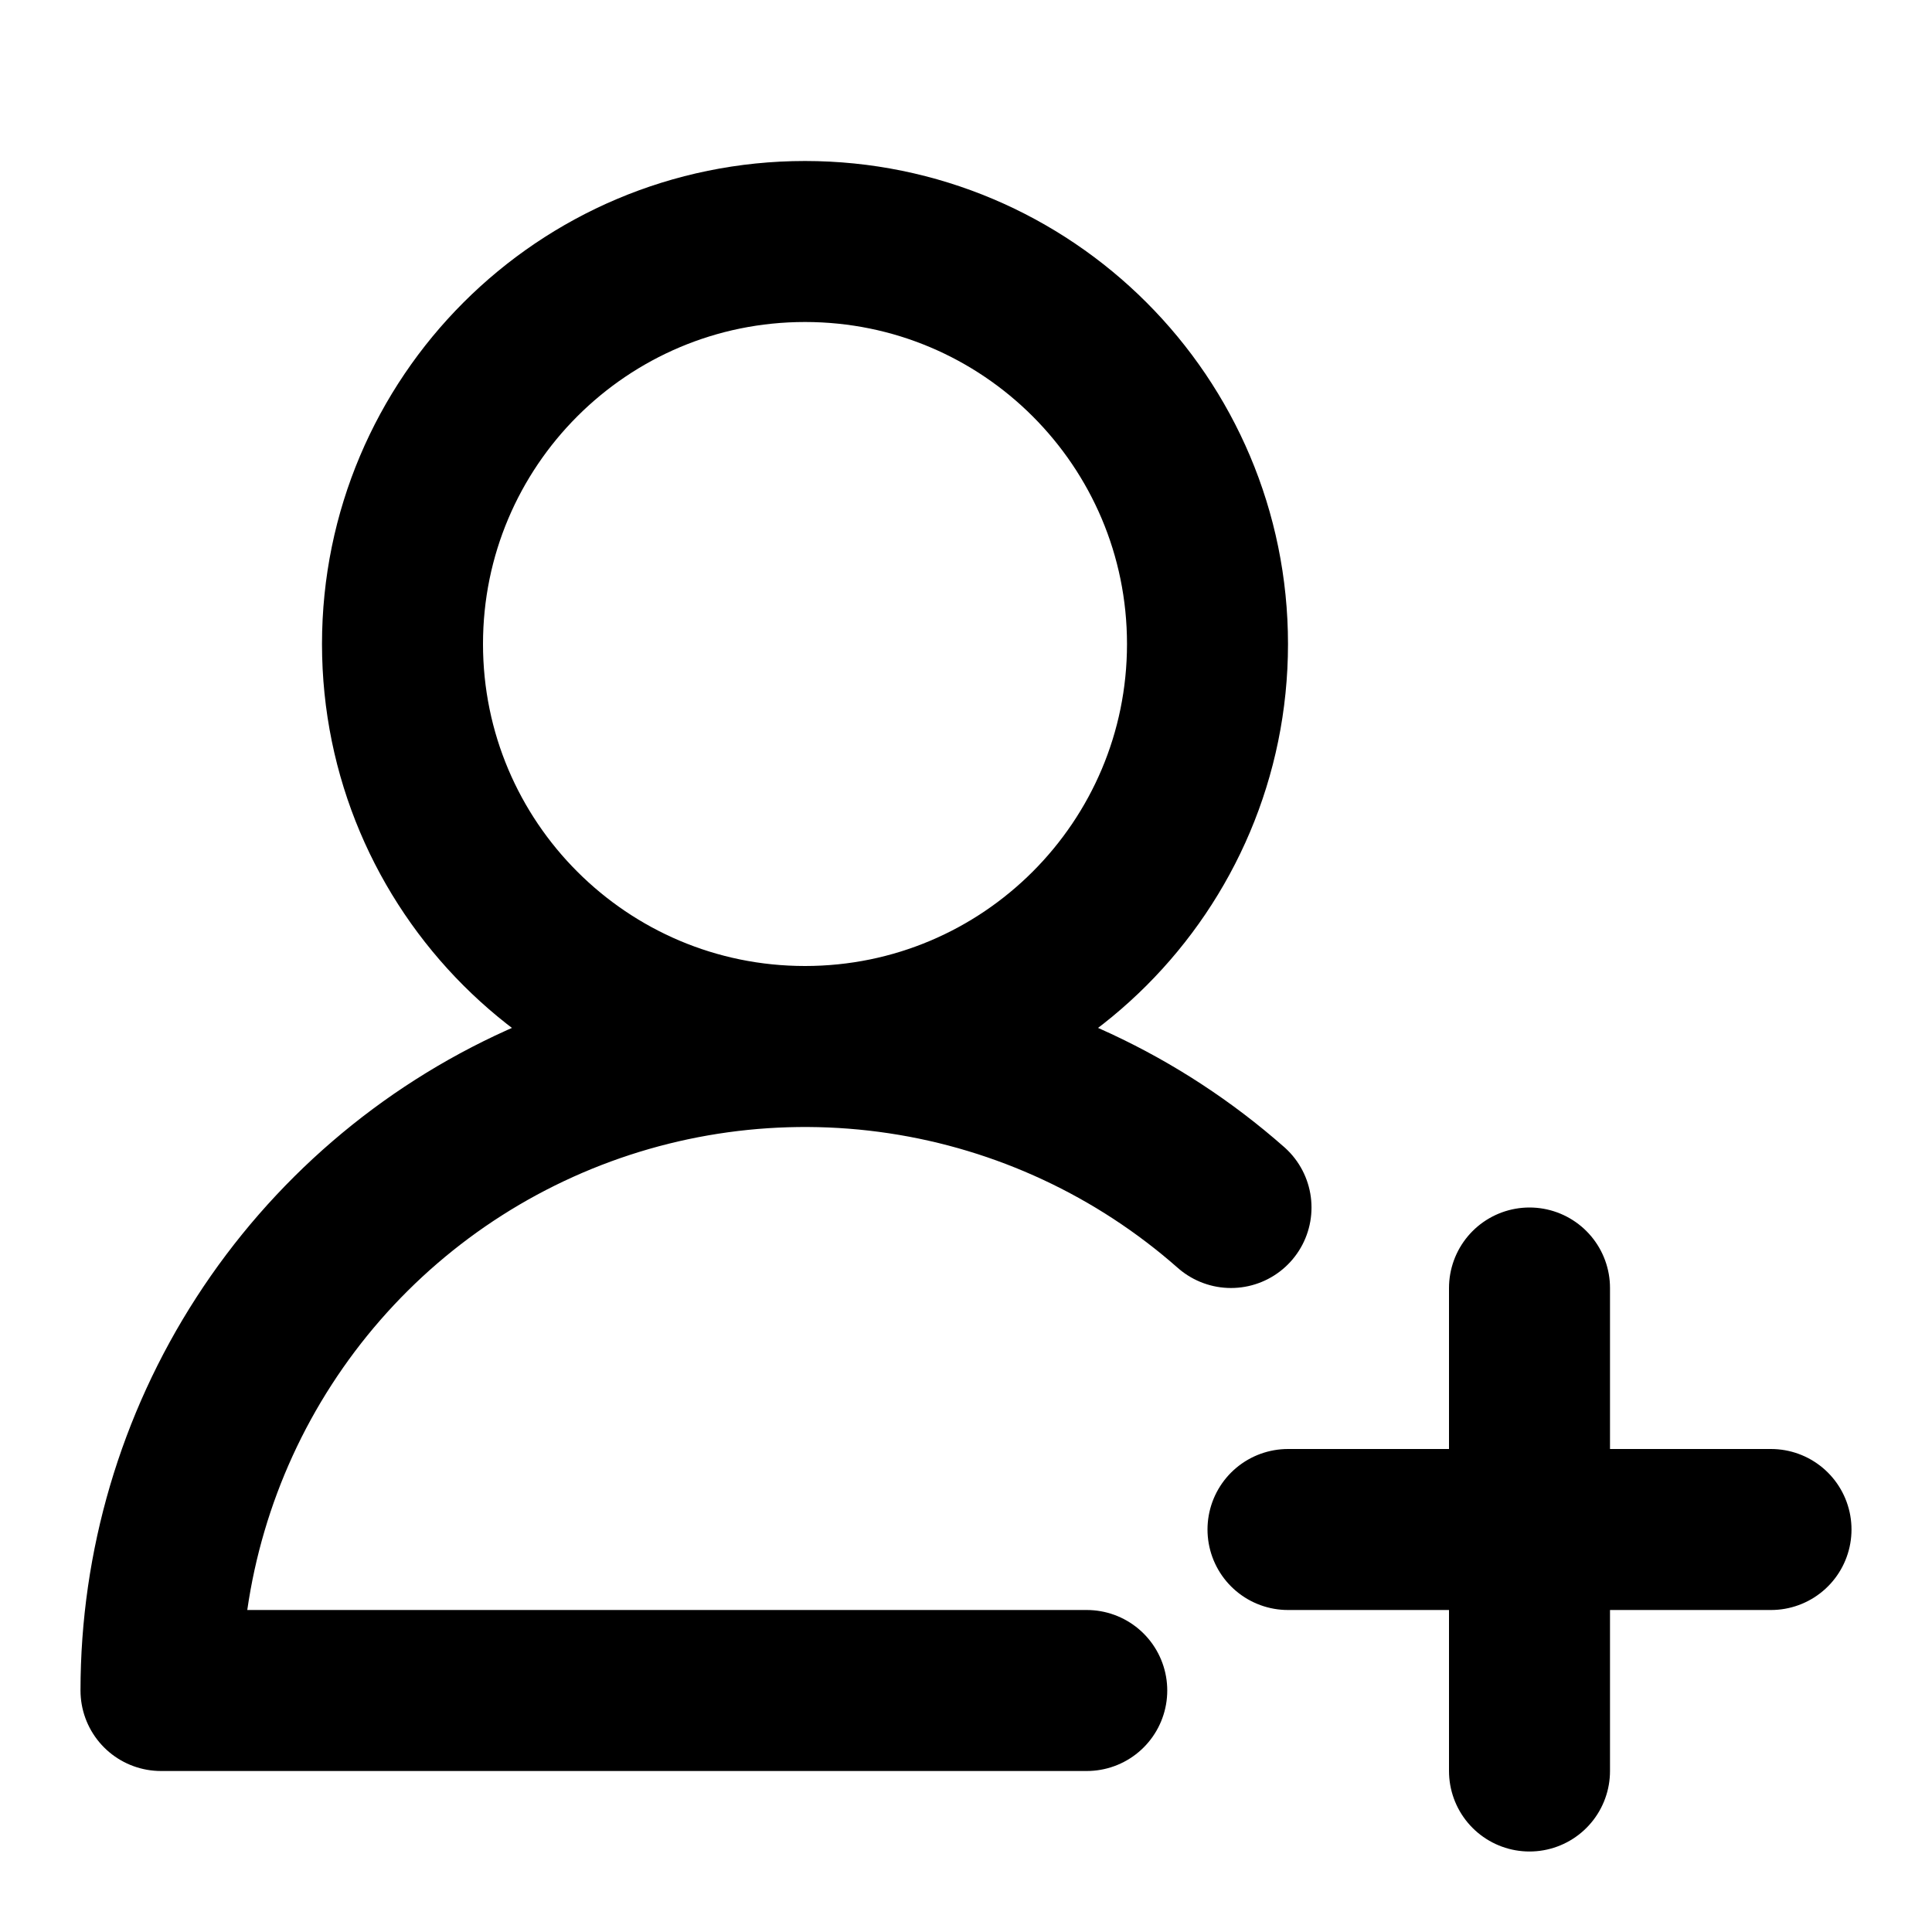 <svg width="24" height="24" viewBox="0 0 24 24" fill="none" xmlns="http://www.w3.org/2000/svg">
<path d="M15.292 15C14.137 13.982 12.713 13.318 11.191 13.089C9.668 12.86 8.112 13.075 6.709 13.708C5.305 14.341 4.115 15.366 3.279 16.66C2.444 17.953 2 19.46 2 21H13.5M19 16V22M22 19H16M15 8C15 10.761 12.761 13 10 13C7.239 13 5 10.761 5 8C5 5.239 7.239 3 10 3C12.761 3 15 5.239 15 8Z" stroke="black" stroke-width="2" stroke-linecap="round" stroke-linejoin="round"/>
</svg>
